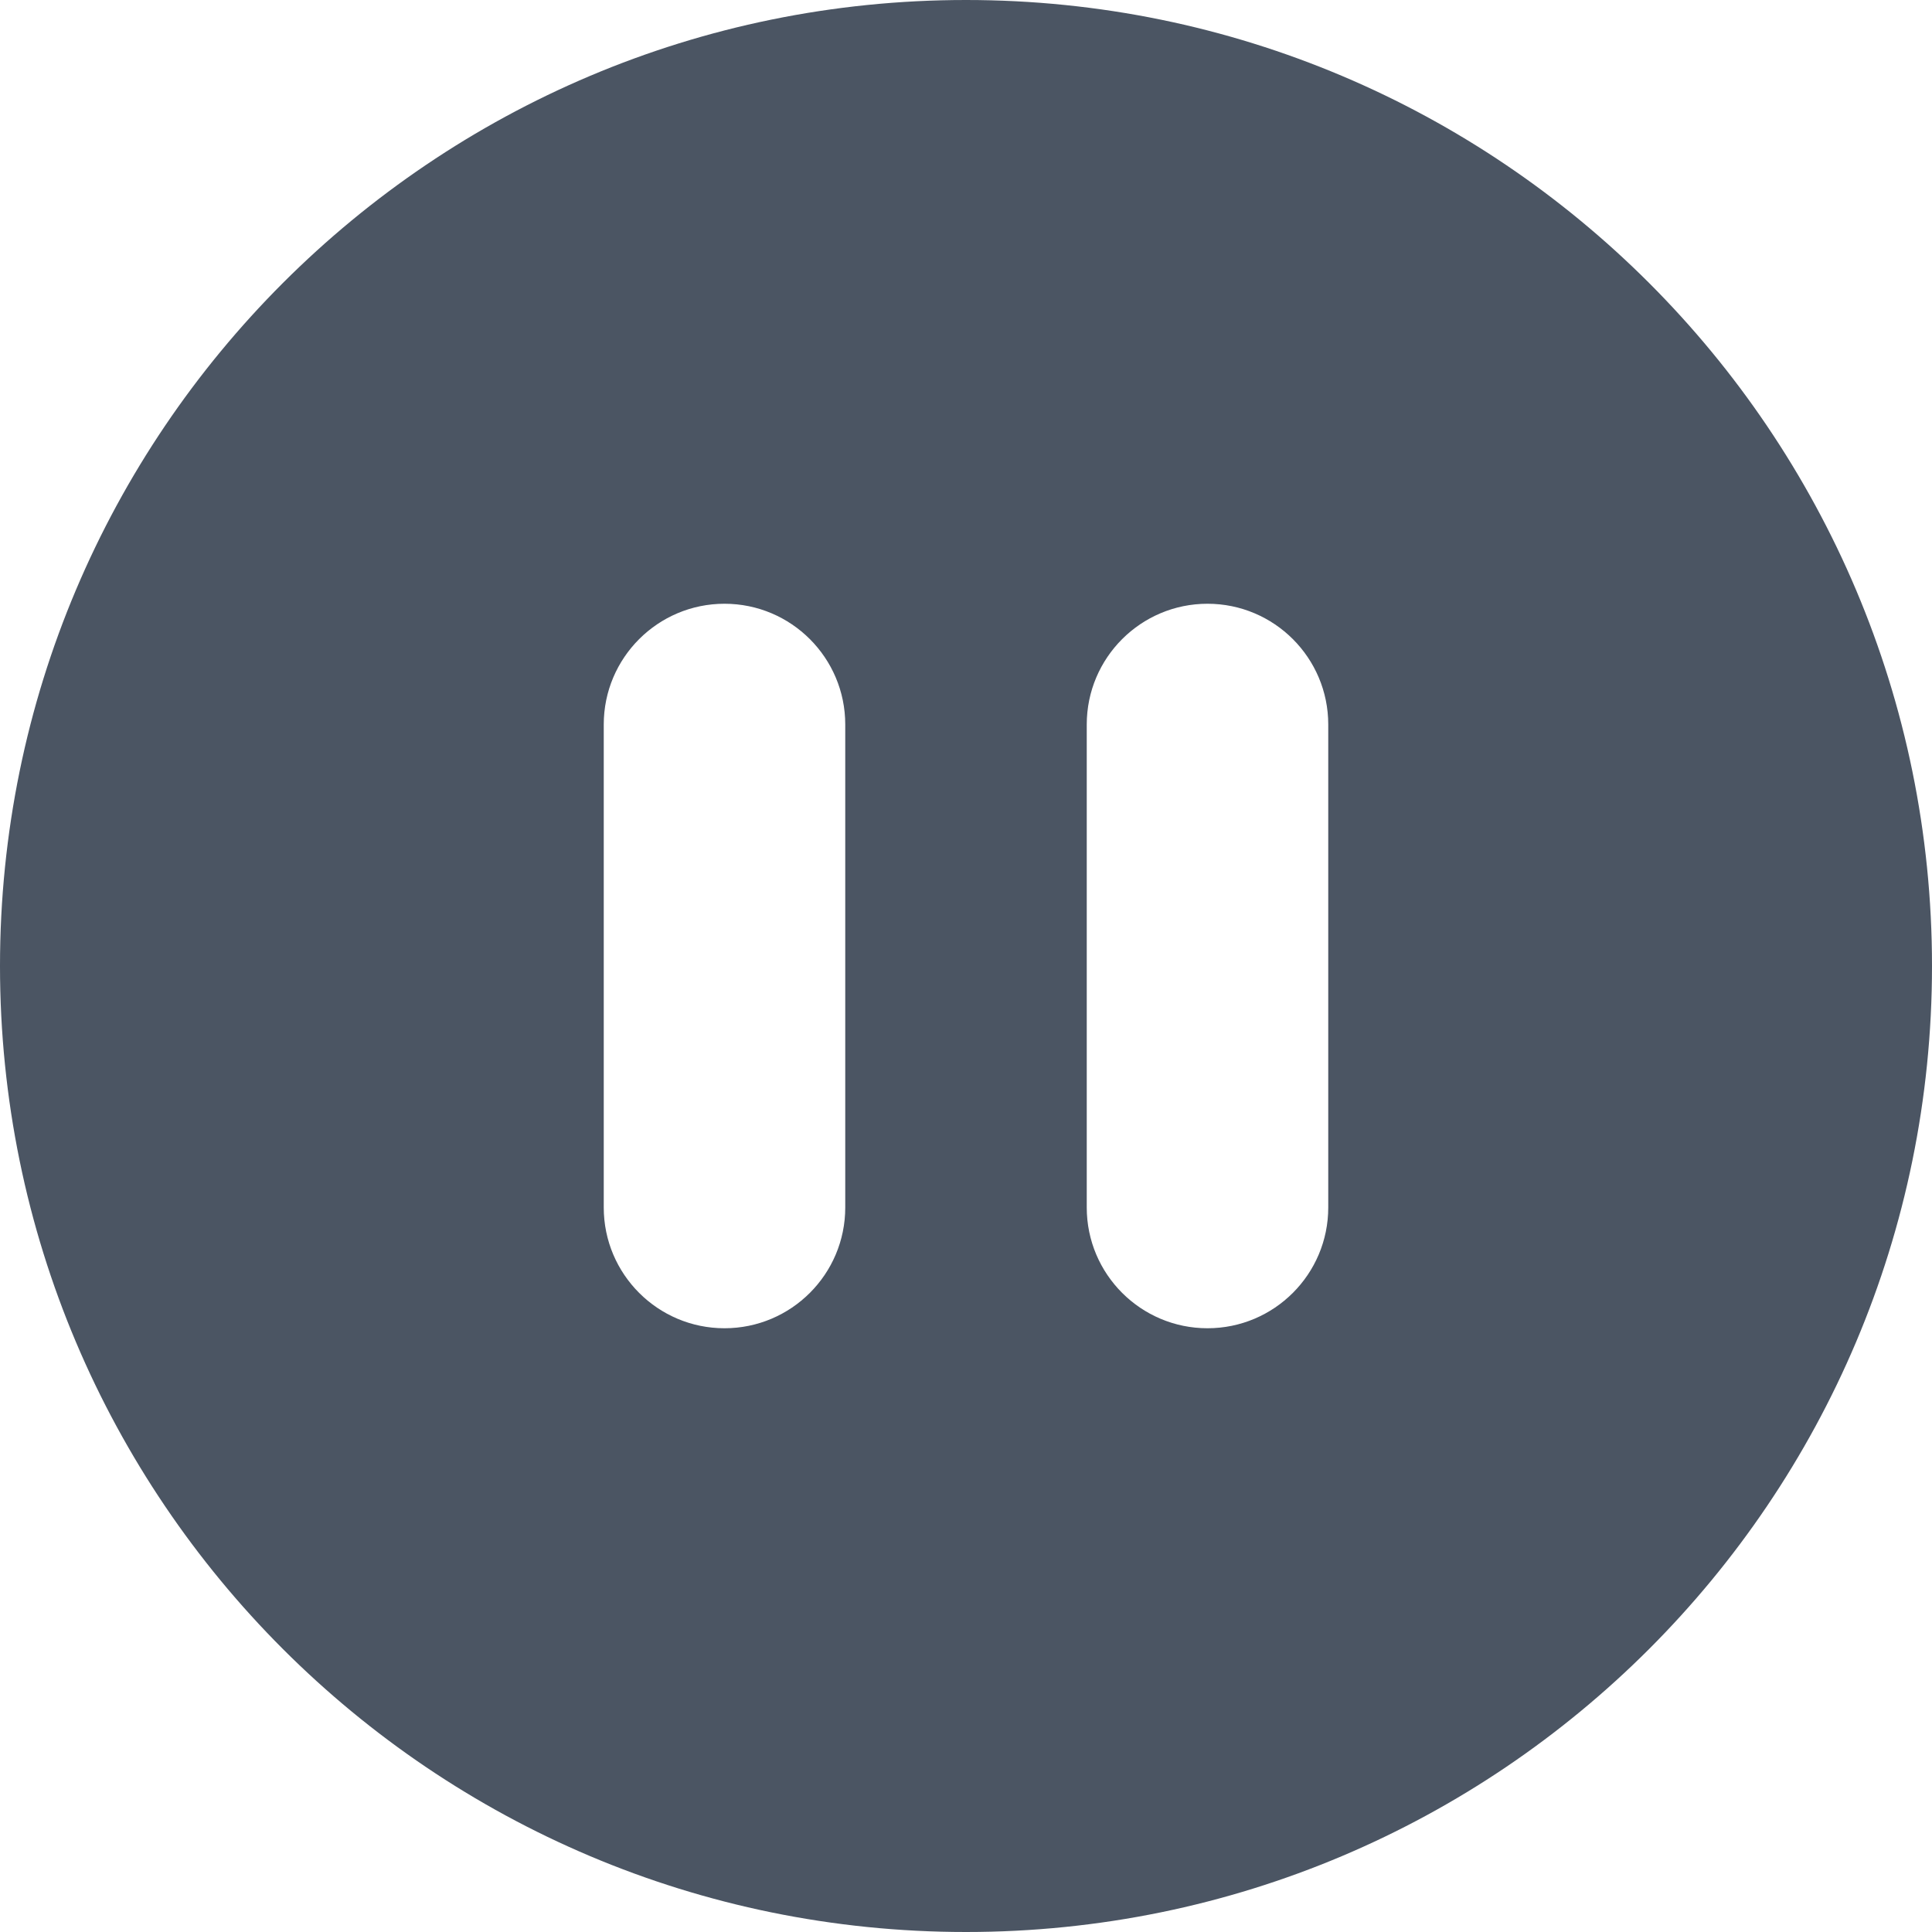 <?xml version="1.0" encoding="UTF-8"?>
<svg width="16px" height="16px" viewBox="0 0 22 22" version="1.1" xmlns="http://www.w3.org/2000/svg" xmlns:xlink="http://www.w3.org/1999/xlink">
    <title>pause</title>
    <defs>
        <filter id="filter-1">
            <feColorMatrix in="SourceGraphic" type="matrix" values="0 0 0 0 1 0 0 0 0 1 0 0 0 0 1 0 0 0 1 0"></feColorMatrix>
        </filter>
    </defs>
    <g id="Page-1" stroke="none" stroke-width="1" fill="none" fill-rule="evenodd">
        <g filter="url(#filter-1)" id="pause">
            <g>
                <path d="M22,11 C22,17.075 17.075,22 11,22 C4.925,22 0,17.075 0,11 C0,4.925 4.925,0 11,0 C17.075,0 22,4.925 22,11 Z M6.875,8.25 C6.875,7.491 7.491,6.875 8.25,6.875 C9.009,6.875 9.625,7.491 9.625,8.25 L9.625,13.75 C9.625,14.509 9.009,15.125 8.25,15.125 C7.491,15.125 6.875,14.509 6.875,13.75 L6.875,8.25 Z M13.75,6.875 C12.991,6.875 12.375,7.491 12.375,8.25 L12.375,13.75 C12.375,14.509 12.991,15.125 13.75,15.125 C14.509,15.125 15.125,14.509 15.125,13.75 L15.125,8.25 C15.125,7.491 14.509,6.875 13.75,6.875 Z" id="Shape" fill="#4B5563"></path>
            </g>
        </g>
    </g>
</svg>